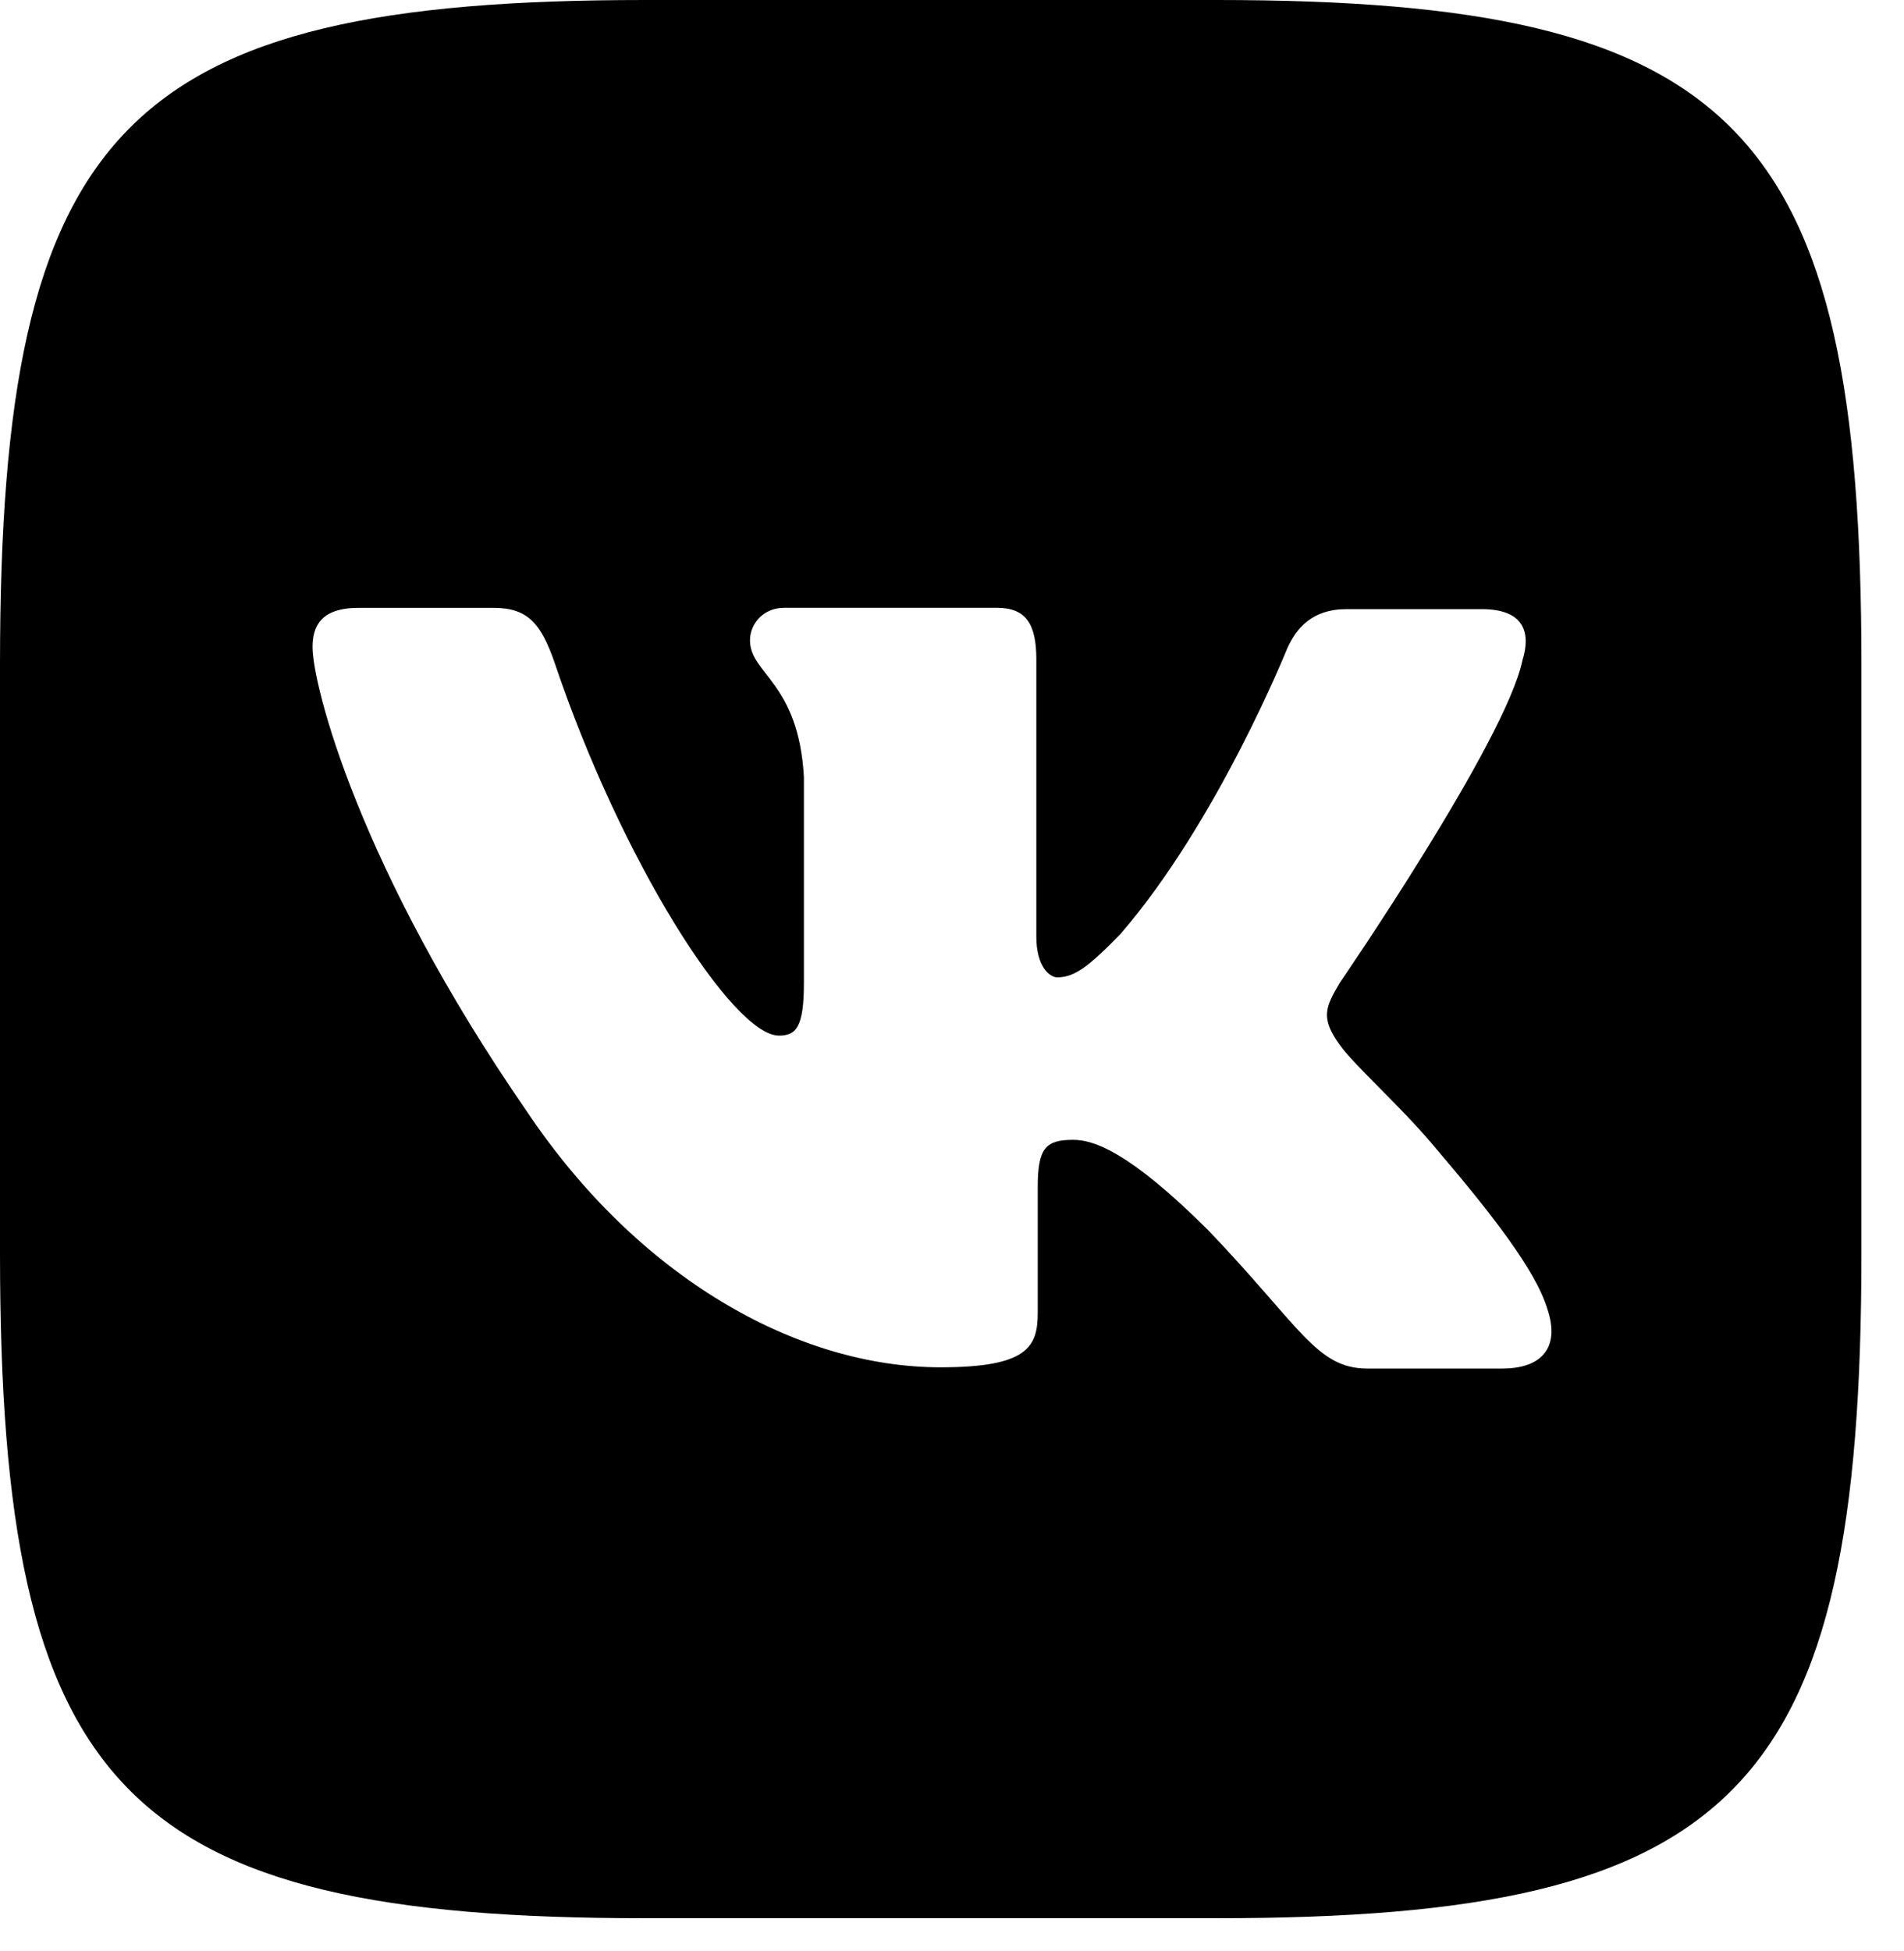 <svg width="41" height="42" viewBox="0 0 41 42" fill="none" xmlns="http://www.w3.org/2000/svg">
<path d="M26.195 0H13.889C2.659 0 0 2.739 0 14.309V26.986C0 38.556 2.659 41.295 13.889 41.295H26.195C37.425 41.295 40.083 38.556 40.083 26.986V14.309C40.083 2.739 37.396 0 26.195 0ZM32.361 29.462H29.448C28.346 29.462 28.005 28.559 26.024 26.491C24.299 24.77 23.536 24.538 23.111 24.538C22.517 24.538 22.346 24.714 22.346 25.558V28.268C22.346 28.998 22.121 29.435 20.254 29.435C17.171 29.435 13.747 27.511 11.344 23.925C7.723 18.681 6.731 14.746 6.731 13.93C6.731 13.493 6.901 13.085 7.721 13.085H10.634C11.369 13.085 11.653 13.435 11.937 14.25C13.378 18.535 15.783 22.294 16.773 22.294C17.141 22.294 17.311 22.119 17.311 21.159V16.726C17.197 14.686 16.15 14.512 16.15 13.784C16.15 13.433 16.434 13.084 16.885 13.084H21.468C22.091 13.084 22.316 13.433 22.316 14.19V20.166C22.316 20.806 22.6 21.04 22.769 21.04C23.136 21.04 23.449 20.806 24.127 20.107C26.221 17.688 27.719 13.958 27.719 13.958C27.918 13.521 28.257 13.113 28.994 13.113H31.906C32.783 13.113 32.982 13.578 32.783 14.219C32.416 15.969 28.852 21.155 28.852 21.155C28.541 21.68 28.427 21.912 28.852 22.497C29.162 22.934 30.181 23.838 30.861 24.653C32.105 26.111 33.065 27.334 33.321 28.181C33.605 29.024 33.179 29.461 32.359 29.461L32.361 29.462Z" fill="black"/>
</svg>
